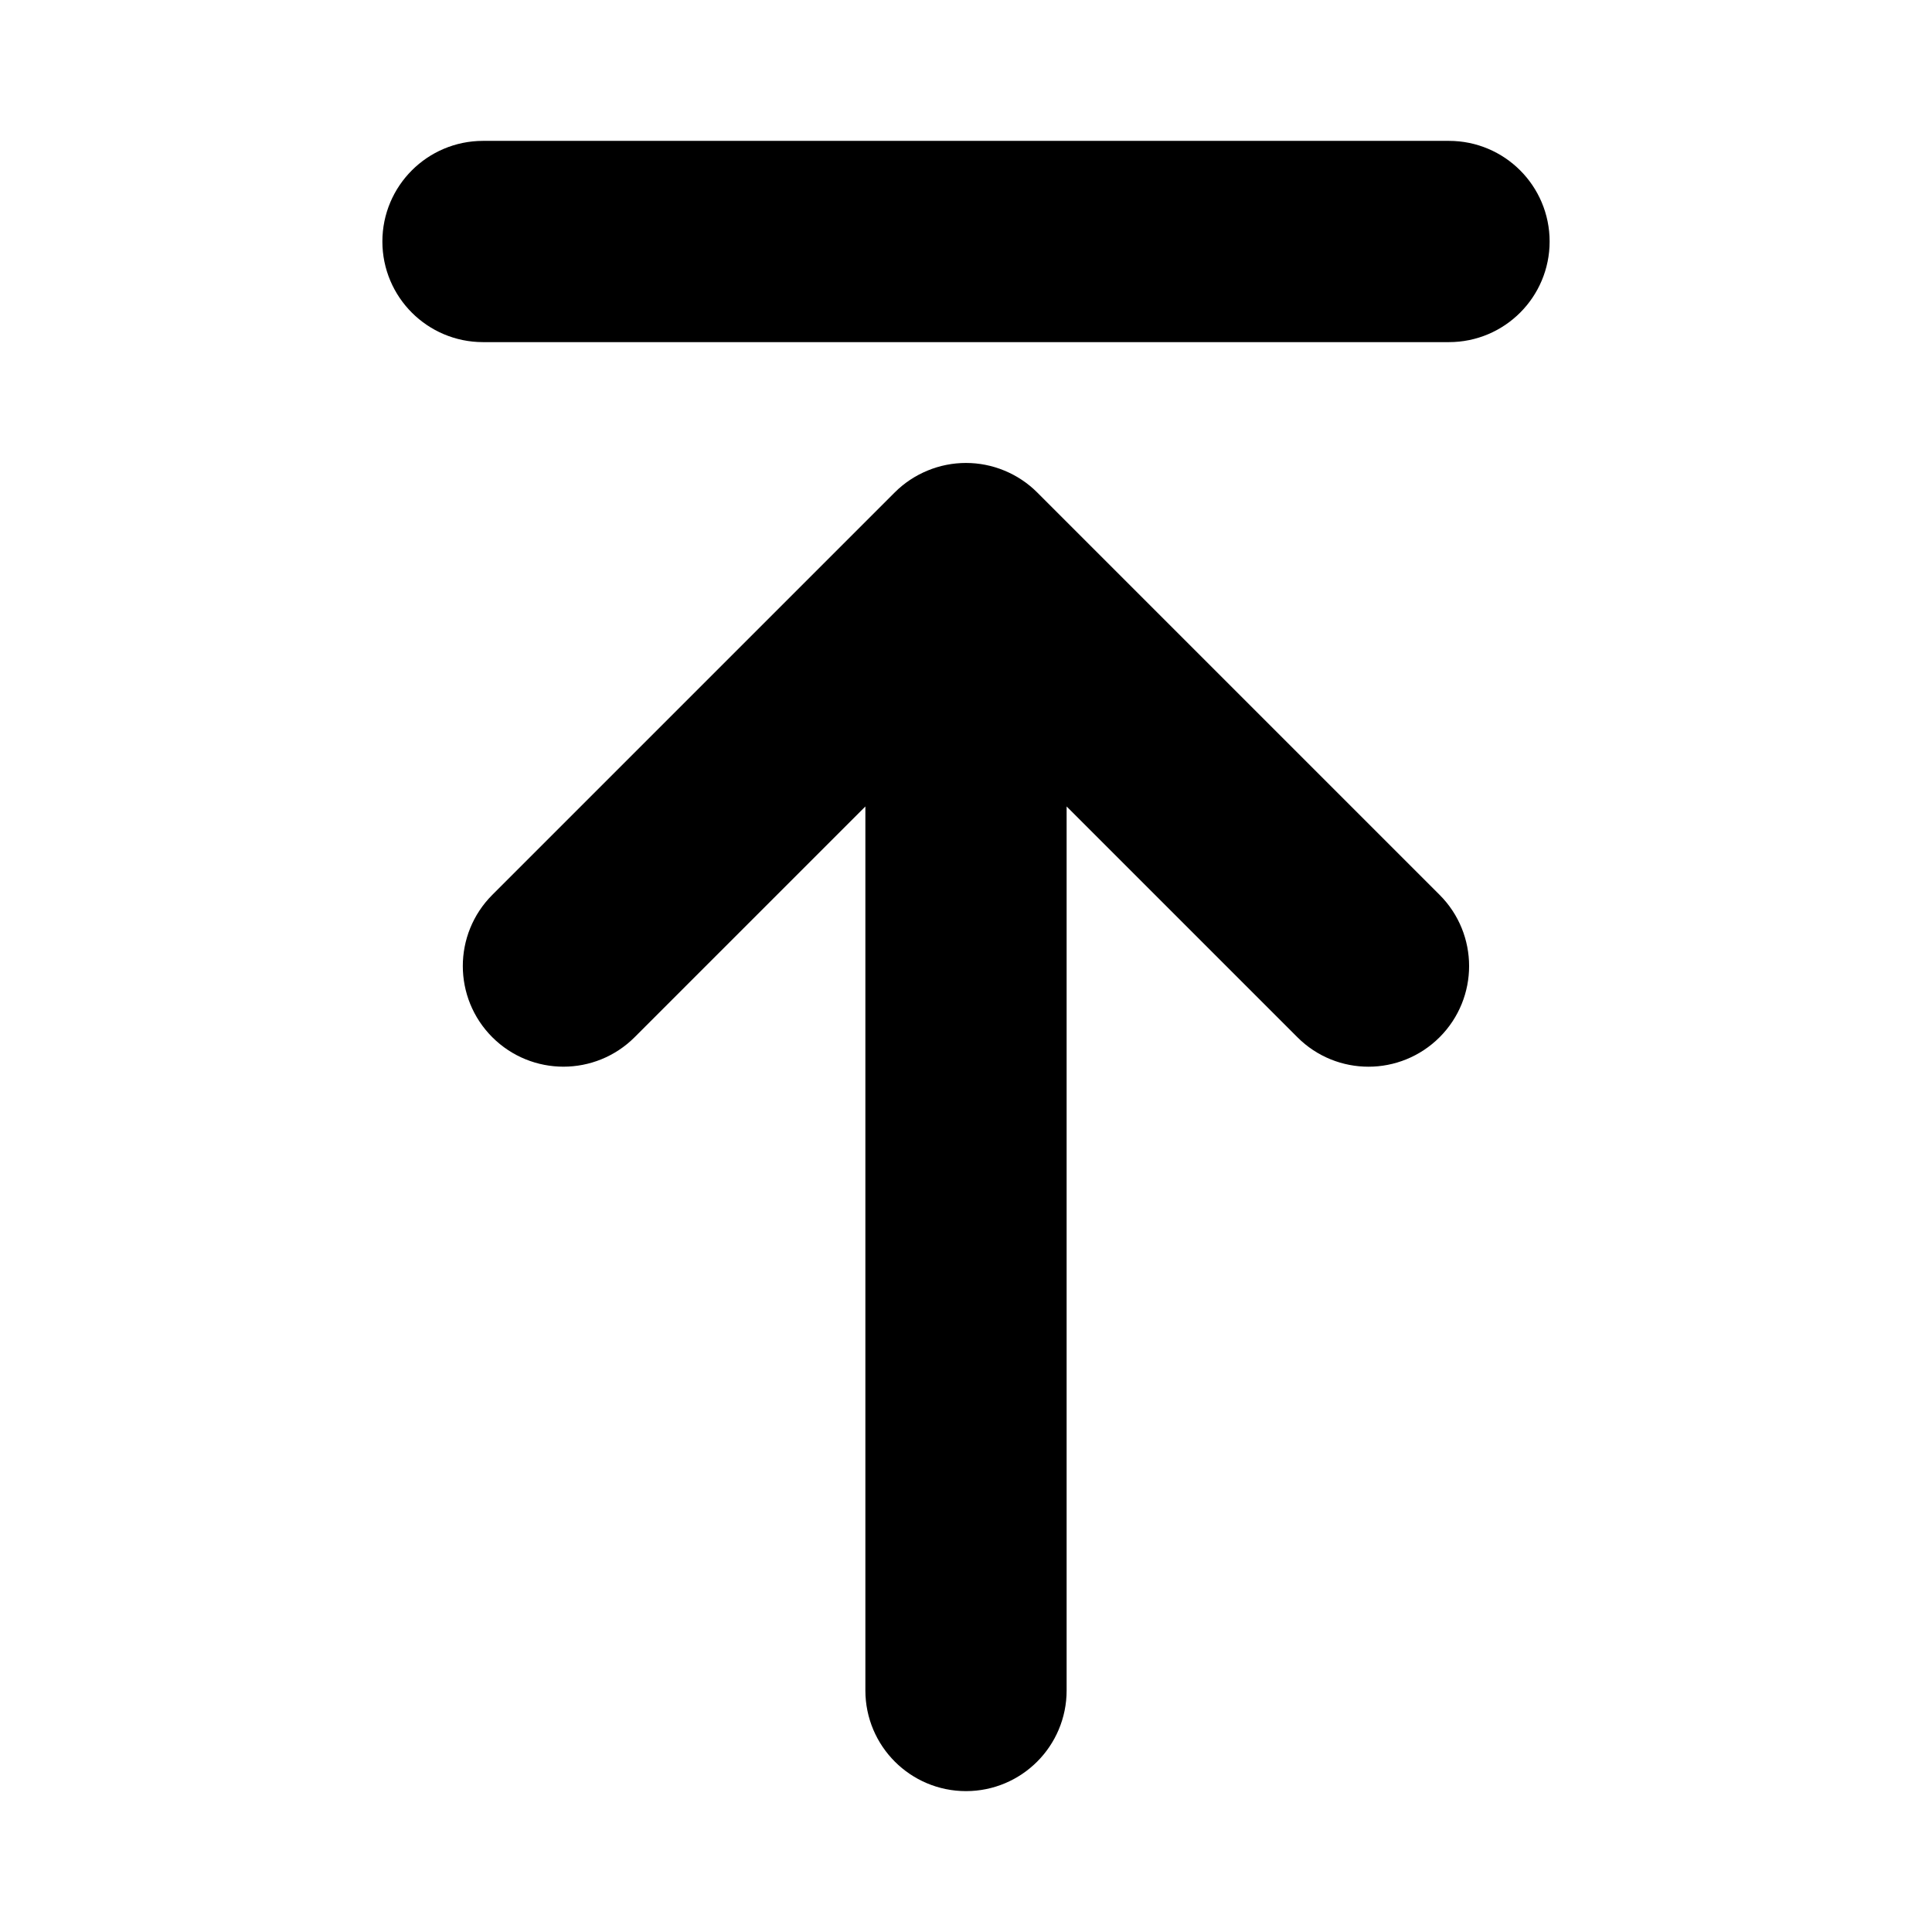 <svg viewBox="0 0 24 24" fill="currentColor" stroke="currentColor" xmlns="http://www.w3.org/2000/svg">
<path d="M17.53 11.47C17.823 11.763 17.823 12.238 17.53 12.531C17.384 12.677 17.192 12.751 17 12.751C16.808 12.751 16.616 12.678 16.47 12.531L12.75 8.811V21C12.75 21.414 12.414 21.75 12 21.75C11.586 21.75 11.25 21.414 11.25 21V8.811L7.53 12.531C7.237 12.824 6.762 12.824 6.469 12.531C6.176 12.238 6.176 11.763 6.469 11.47L11.469 6.47C11.538 6.401 11.621 6.346 11.713 6.308C11.896 6.232 12.103 6.232 12.286 6.308C12.378 6.346 12.461 6.401 12.53 6.47L17.53 11.47ZM18 2.25H6C5.586 2.25 5.25 2.586 5.25 3C5.25 3.414 5.586 3.75 6 3.75H18C18.414 3.75 18.75 3.414 18.75 3C18.75 2.586 18.414 2.25 18 2.25Z" />
</svg>
